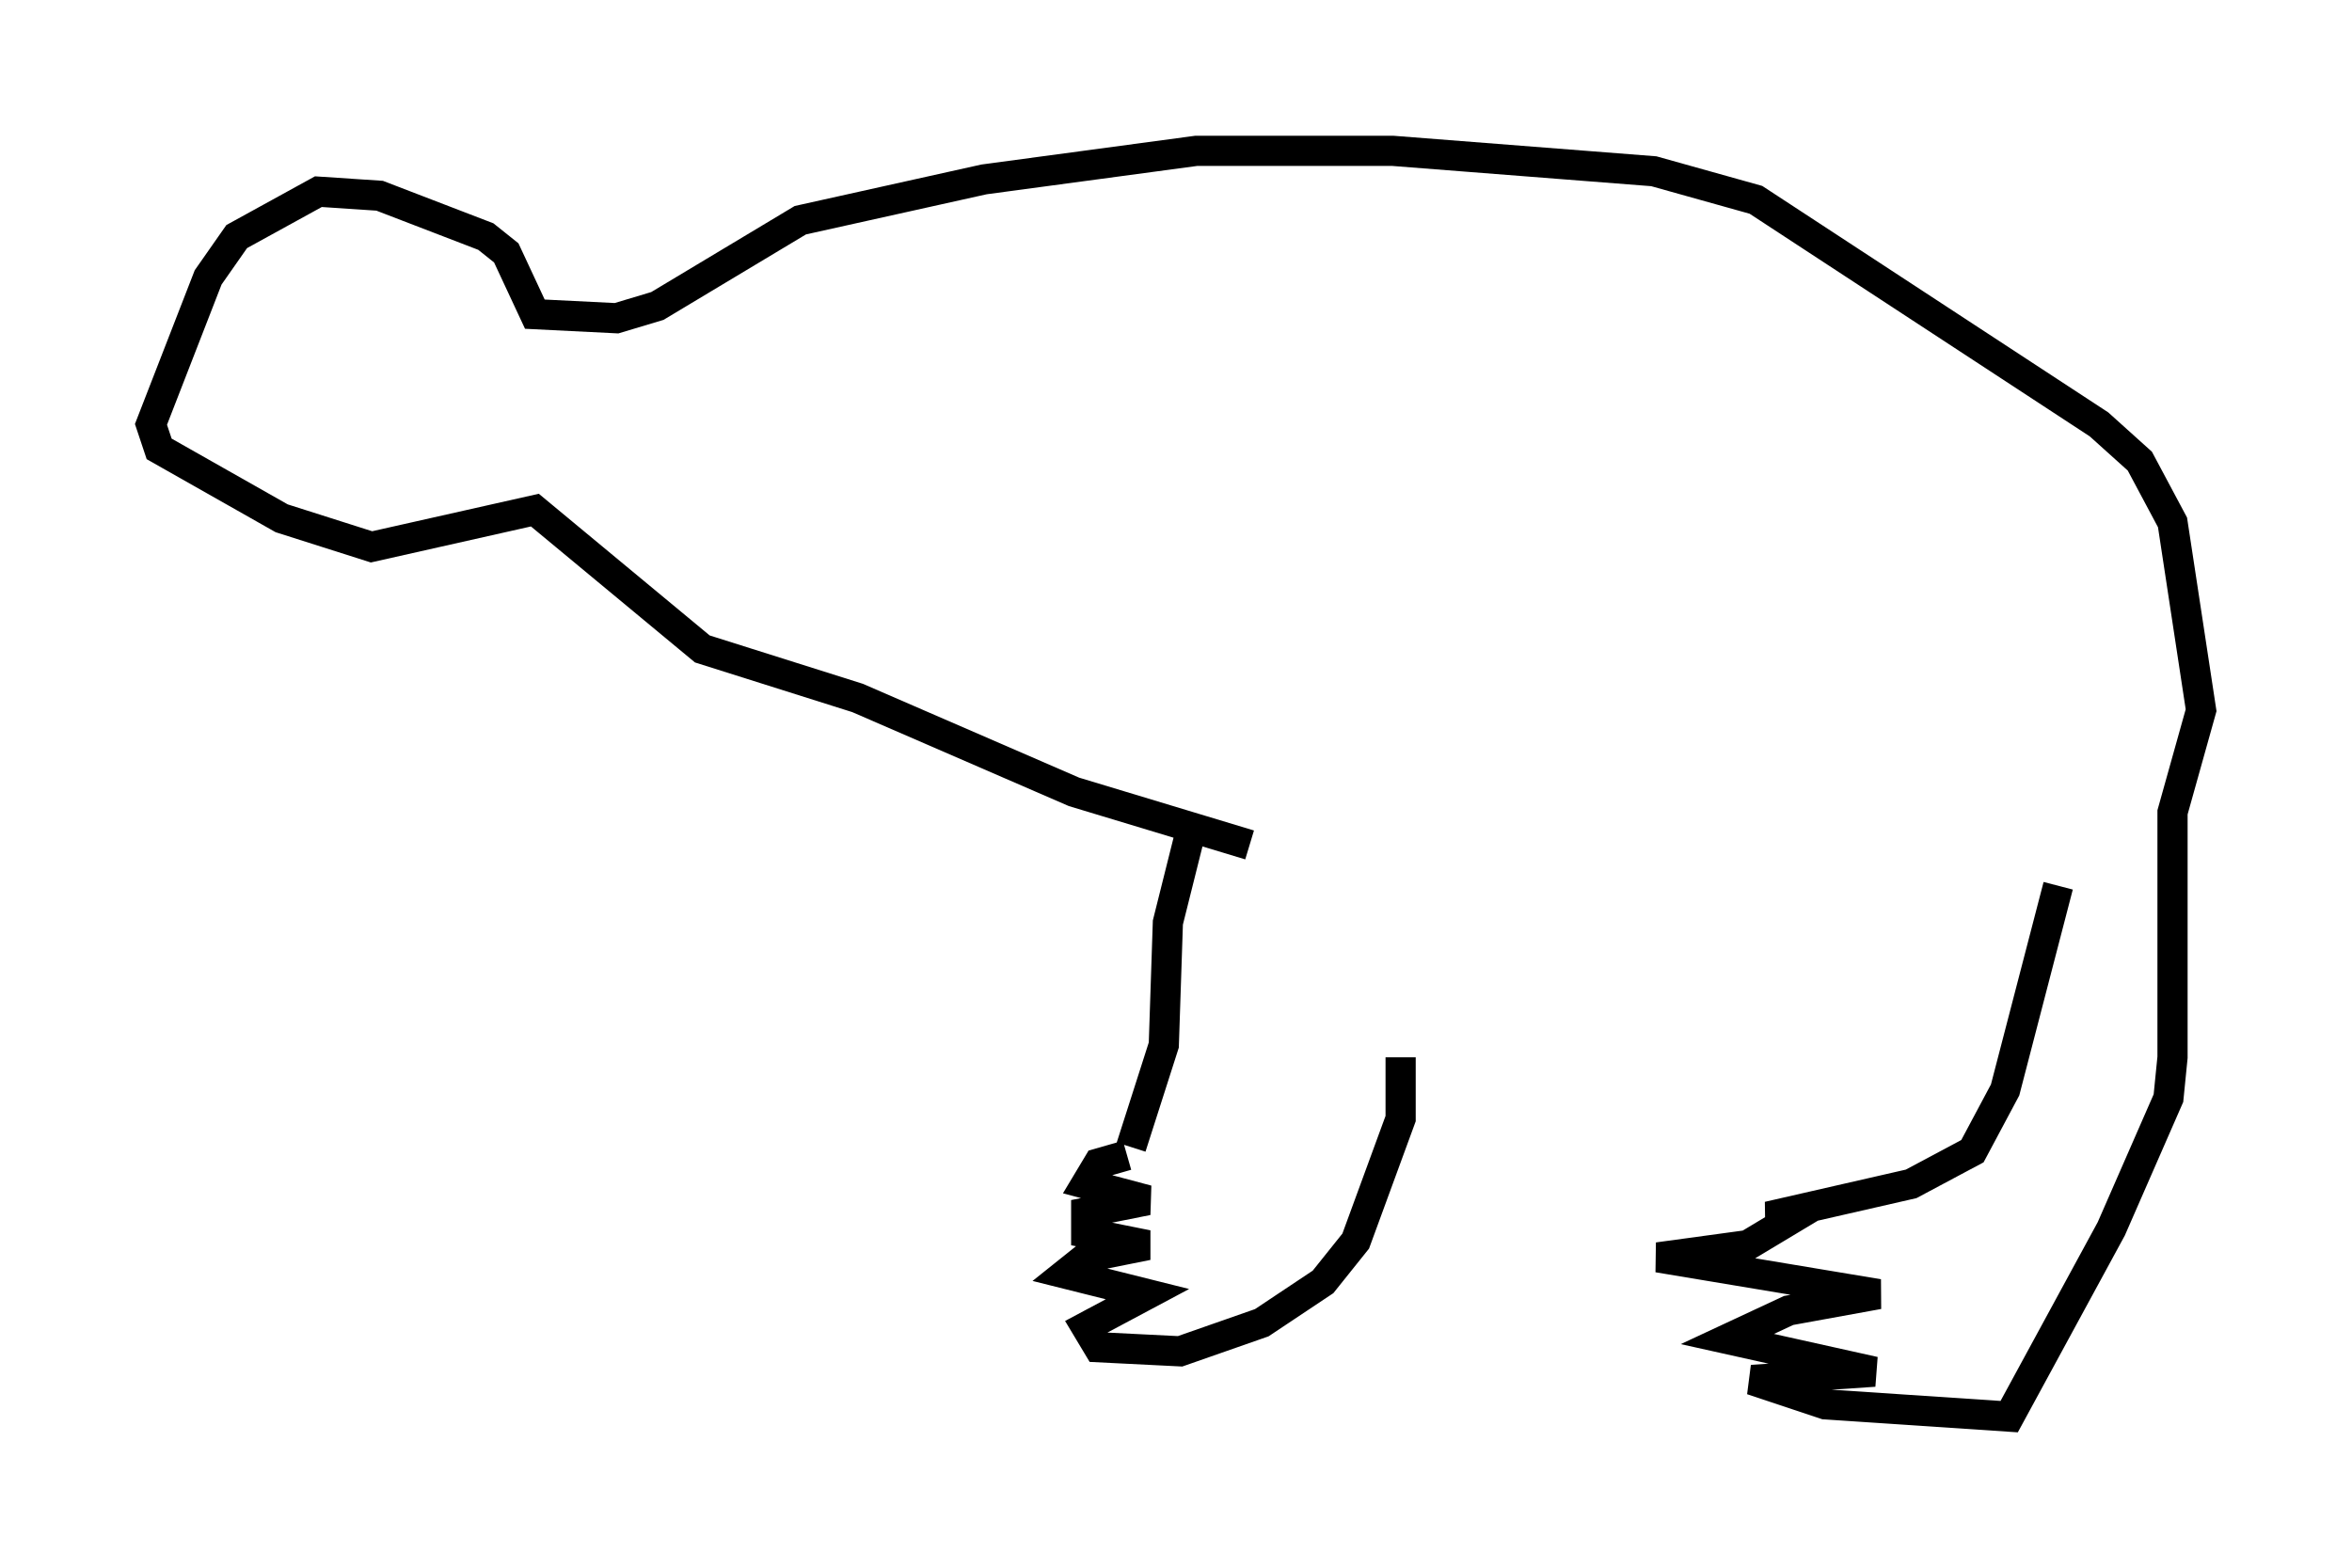 <?xml version="1.0" encoding="utf-8" ?>
<svg baseProfile="full" height="51.948" version="1.1" width="77.929" xmlns="http://www.w3.org/2000/svg" xmlns:ev="http://www.w3.org/2001/xml-events" xmlns:xlink="http://www.w3.org/1999/xlink"><defs /><rect fill="white" height="51.948" width="77.929" x="0" y="0" /><path d="M45.054, 28.139 m1.353, 6.901 l0.0, 2.03 -1.488, 4.059 l-1.083, 1.353 -2.03, 1.353 l-2.706, 0.947 -2.706, -0.135 l-0.406, -0.677 2.03, -1.083 l-2.706, -0.677 0.677, -0.541 l2.03, -0.406 -2.03, -0.406 l0.0, -0.677 2.03, -0.406 l-2.03, -0.541 0.406, -0.677 l0.947, -0.271 m0.135, -0.271 l1.083, -3.383 0.135, -4.059 l0.677, -2.706 m28.822, 1.488 l-1.759, 6.766 -1.083, 2.03 l-2.03, 1.083 -4.736, 1.083 l0.677, 0.135 -1.353, 0.812 l-2.977, 0.406 7.307, 1.218 l-2.977, 0.541 -2.03, 0.947 l4.871, 1.083 -4.059, 0.271 l2.436, 0.812 6.089, 0.406 l3.383, -6.225 1.894, -4.33 l0.135, -1.353 0.0, -8.119 l0.947, -3.383 -0.947, -6.225 l-1.083, -2.03 -1.353, -1.218 l-11.367, -7.442 -3.383, -0.947 l-8.66, -0.677 -6.495, 0.0 l-7.036, 0.947 -6.089, 1.353 l-4.736, 2.842 -1.353, 0.406 l-2.706, -0.135 -0.947, -2.03 l-0.677, -0.541 -3.518, -1.353 l-2.03, -0.135 -2.706, 1.488 l-0.947, 1.353 -1.894, 4.871 l0.271, 0.812 4.059, 2.3 l2.977, 0.947 5.413, -1.218 l5.548, 4.601 5.142, 1.624 l7.172, 3.112 5.819, 1.759 " fill="none" stroke="black" stroke-width="1" /></svg>